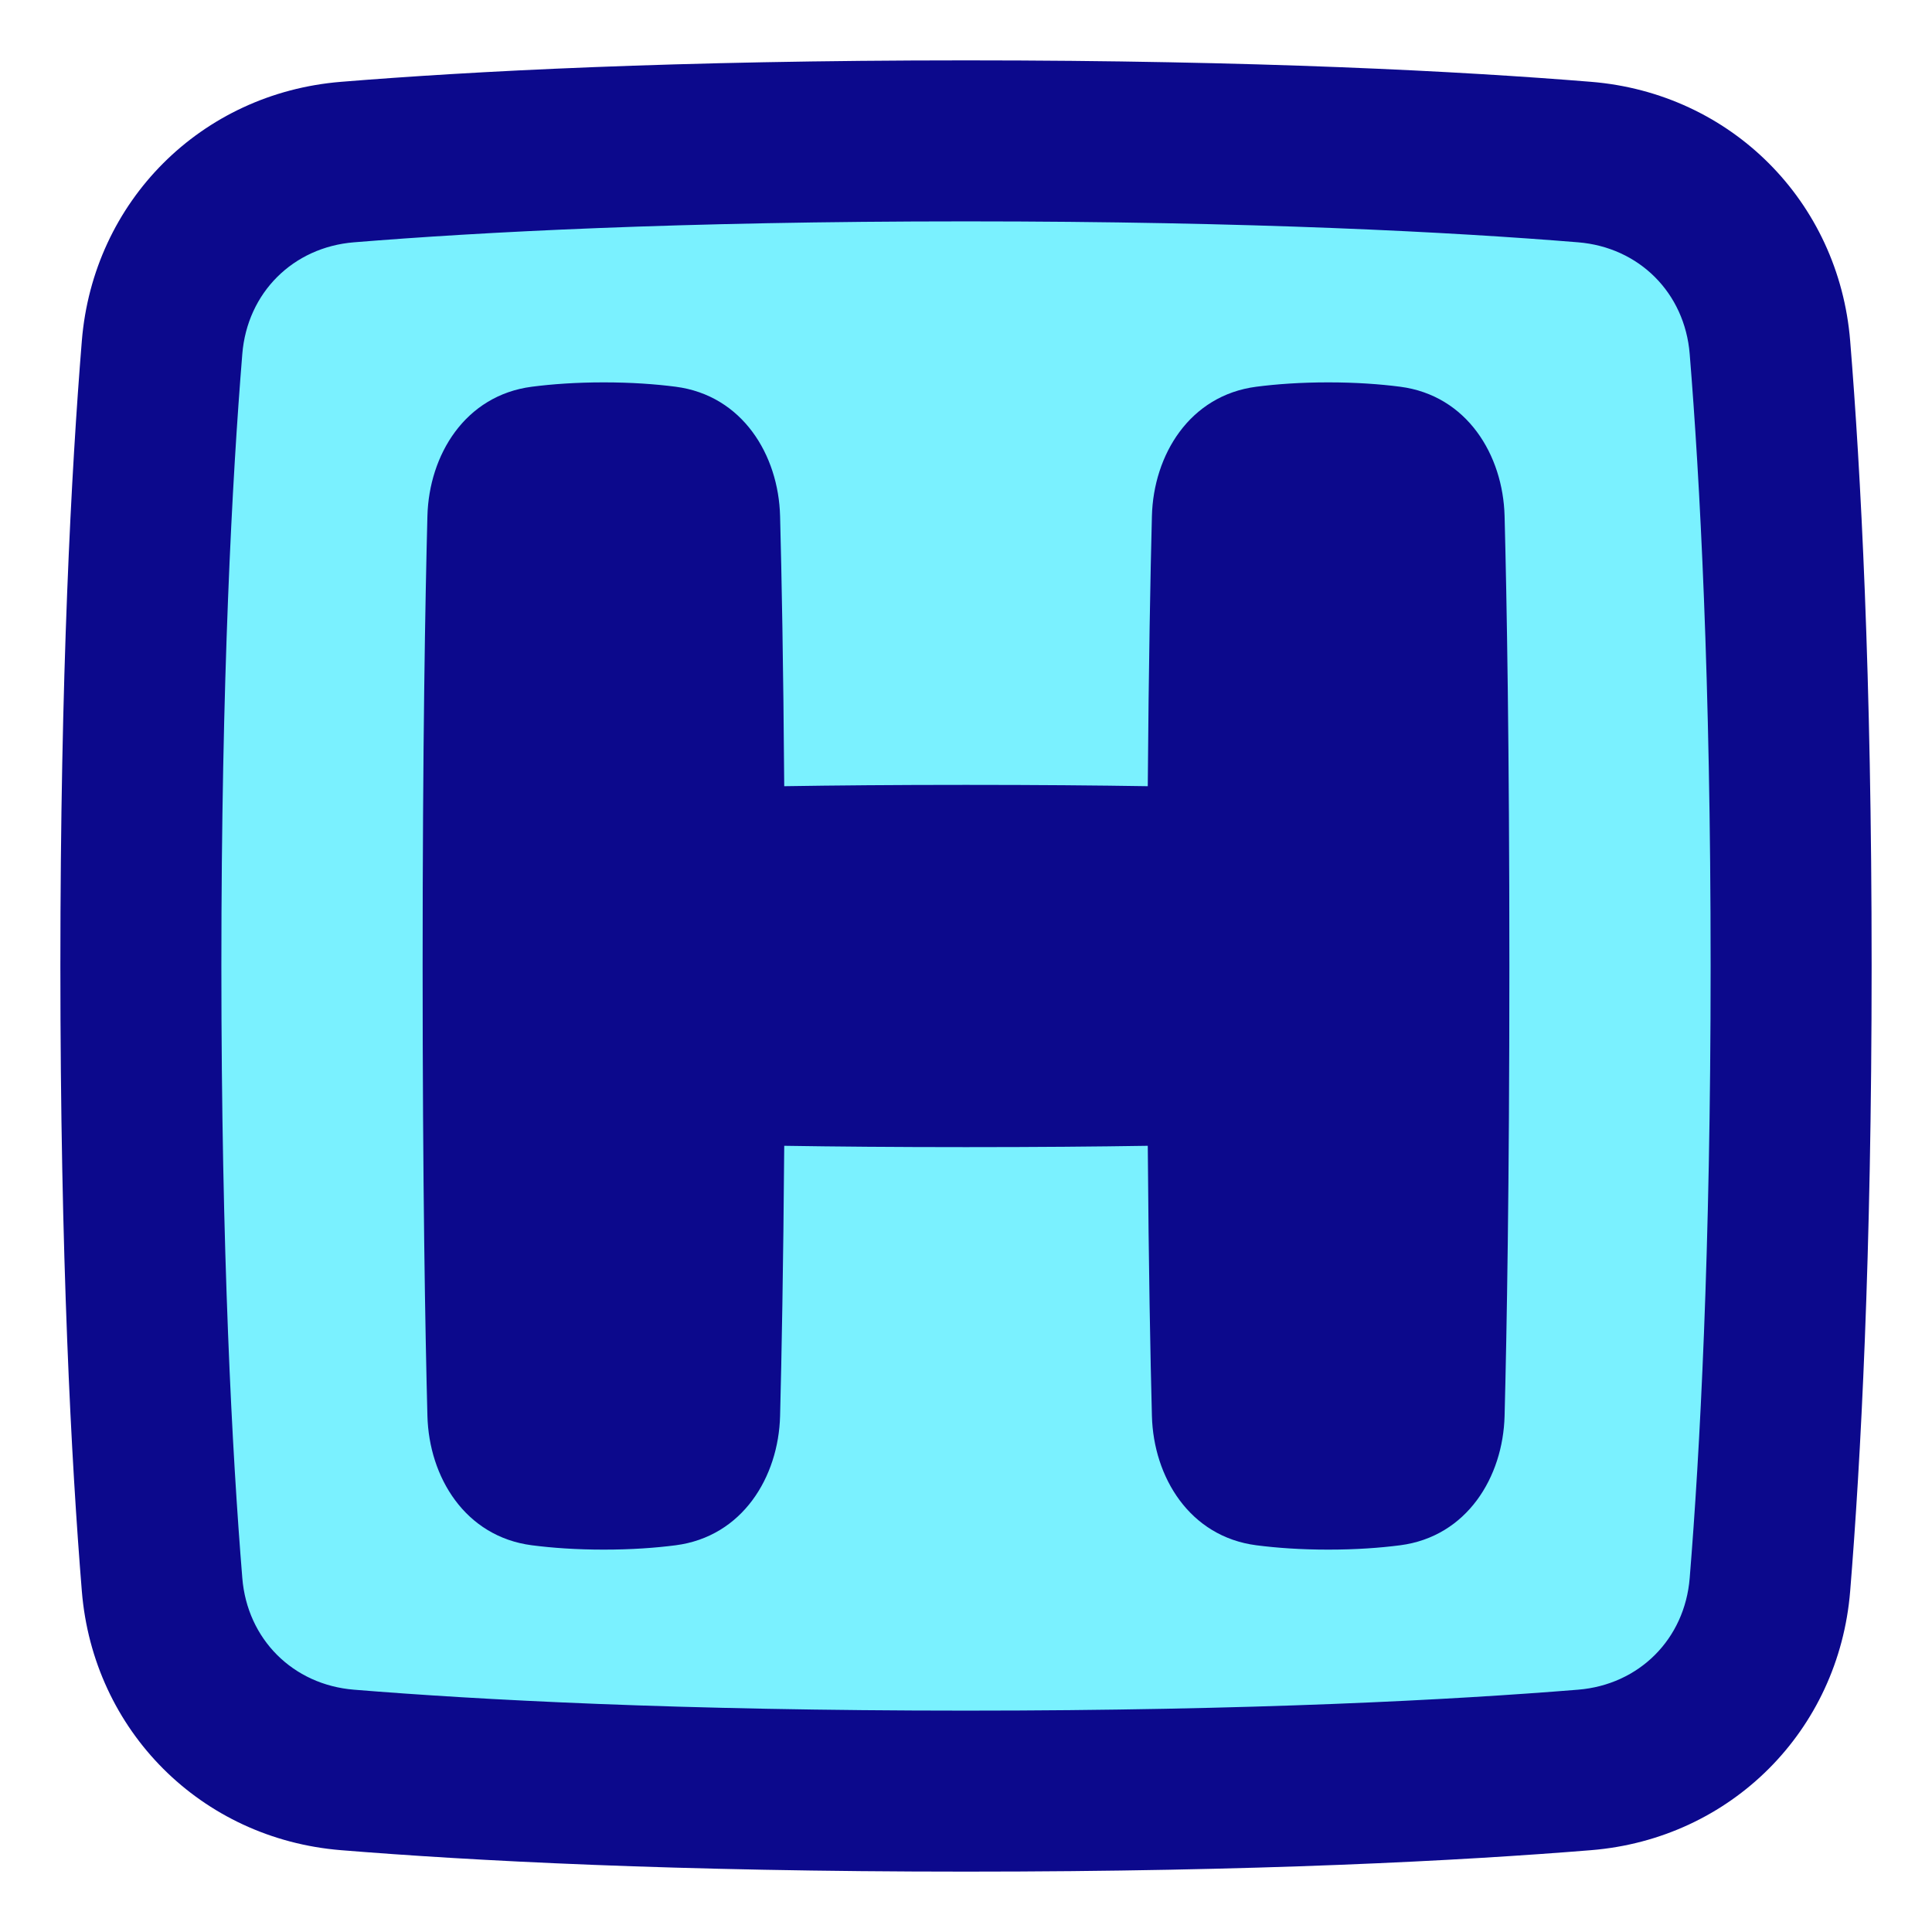 <svg xmlns="http://www.w3.org/2000/svg" fill="none" viewBox="0 0 48 48" id="Hospital-Sign-Square--Streamline-Plump">
  <desc>
    Hospital Sign Square Streamline Icon: https://streamlinehq.com
  </desc>
  <g id="hospital-sign-square--health-sign-medical-symbol-hospital-square-emergency">
    <path id="Rectangle 1096" fill="#7af1ff" d="M4.026 8.632C4.229 6.138 6.138 4.229 8.632 4.026 11.783 3.77 16.811 3.5 24 3.5c7.189 0 12.217 0.27 15.368 0.526 2.494 0.203 4.403 2.111 4.606 4.606 0.256 3.151 0.526 8.179 0.526 15.368 0 7.189 -0.27 12.217 -0.526 15.368 -0.203 2.494 -2.111 4.403 -4.606 4.606 -3.151 0.256 -8.179 0.526 -15.368 0.526 -7.189 0 -12.217 -0.27 -15.368 -0.526 -2.494 -0.203 -4.403 -2.111 -4.606 -4.606C3.77 36.217 3.5 31.189 3.5 24c0 -7.189 0.27 -12.217 0.526 -15.368Z" stroke-width="1"></path>
    <path id="Union" fill="#0c098c" fill-rule="evenodd" d="M8.794 6.02C11.887 5.768 16.861 5.5 24 5.5s12.113 0.268 15.206 0.52c1.518 0.123 2.651 1.257 2.774 2.774C42.232 11.887 42.5 16.861 42.5 24s-0.268 12.113 -0.52 15.206c-0.123 1.518 -1.257 2.651 -2.774 2.774 -3.094 0.251 -8.067 0.52 -15.206 0.52s-12.113 -0.268 -15.206 -0.52c-1.518 -0.123 -2.651 -1.257 -2.774 -2.774C5.768 36.112 5.5 31.139 5.5 24s0.268 -12.113 0.52 -15.206c0.123 -1.518 1.257 -2.651 2.774 -2.774ZM24 1.5c-7.239 0 -12.321 0.272 -15.53 0.533 -3.471 0.282 -6.155 2.966 -6.437 6.437C1.772 11.679 1.5 16.761 1.5 24s0.272 12.321 0.533 15.53c0.282 3.471 2.966 6.155 6.437 6.437C11.679 46.228 16.761 46.5 24 46.5s12.321 -0.272 15.53 -0.533c3.471 -0.282 6.155 -2.966 6.437 -6.437 0.261 -3.209 0.533 -8.291 0.533 -15.53s-0.272 -12.321 -0.533 -15.53c-0.282 -3.471 -2.966 -6.155 -6.437 -6.437C36.321 1.772 31.239 1.5 24 1.5ZM13.214 9.608C13.719 9.543 14.312 9.5 15 9.5c0.688 0 1.281 0.043 1.786 0.108 1.663 0.216 2.556 1.698 2.595 3.214 0.038 1.451 0.081 3.658 0.103 6.711 1.251 -0.02 2.75 -0.033 4.516 -0.033 1.766 0 3.265 0.013 4.516 0.033 0.023 -3.052 0.066 -5.259 0.103 -6.711 0.039 -1.516 0.932 -2.998 2.595 -3.214C31.719 9.543 32.312 9.5 33 9.5c0.688 0 1.281 0.043 1.786 0.108 1.663 0.216 2.556 1.698 2.595 3.214 0.054 2.082 0.119 5.72 0.119 11.178s-0.065 9.095 -0.119 11.178c-0.039 1.516 -0.932 2.998 -2.595 3.214 -0.504 0.065 -1.097 0.108 -1.786 0.108 -0.688 0 -1.281 -0.043 -1.786 -0.108 -1.663 -0.216 -2.556 -1.698 -2.595 -3.214 -0.038 -1.451 -0.081 -3.658 -0.103 -6.711 -1.251 0.02 -2.75 0.033 -4.516 0.033 -1.766 0 -3.265 -0.013 -4.516 -0.033 -0.023 3.052 -0.066 5.259 -0.103 6.711 -0.039 1.516 -0.932 2.998 -2.595 3.214 -0.504 0.065 -1.097 0.108 -1.786 0.108 -0.688 0 -1.281 -0.043 -1.786 -0.108 -1.663 -0.216 -2.556 -1.698 -2.595 -3.214C10.565 33.095 10.5 29.458 10.5 24s0.065 -9.095 0.119 -11.178c0.039 -1.516 0.932 -2.998 2.595 -3.214Z" clip-rule="evenodd" stroke-width="1"></path>
  </g>
</svg>